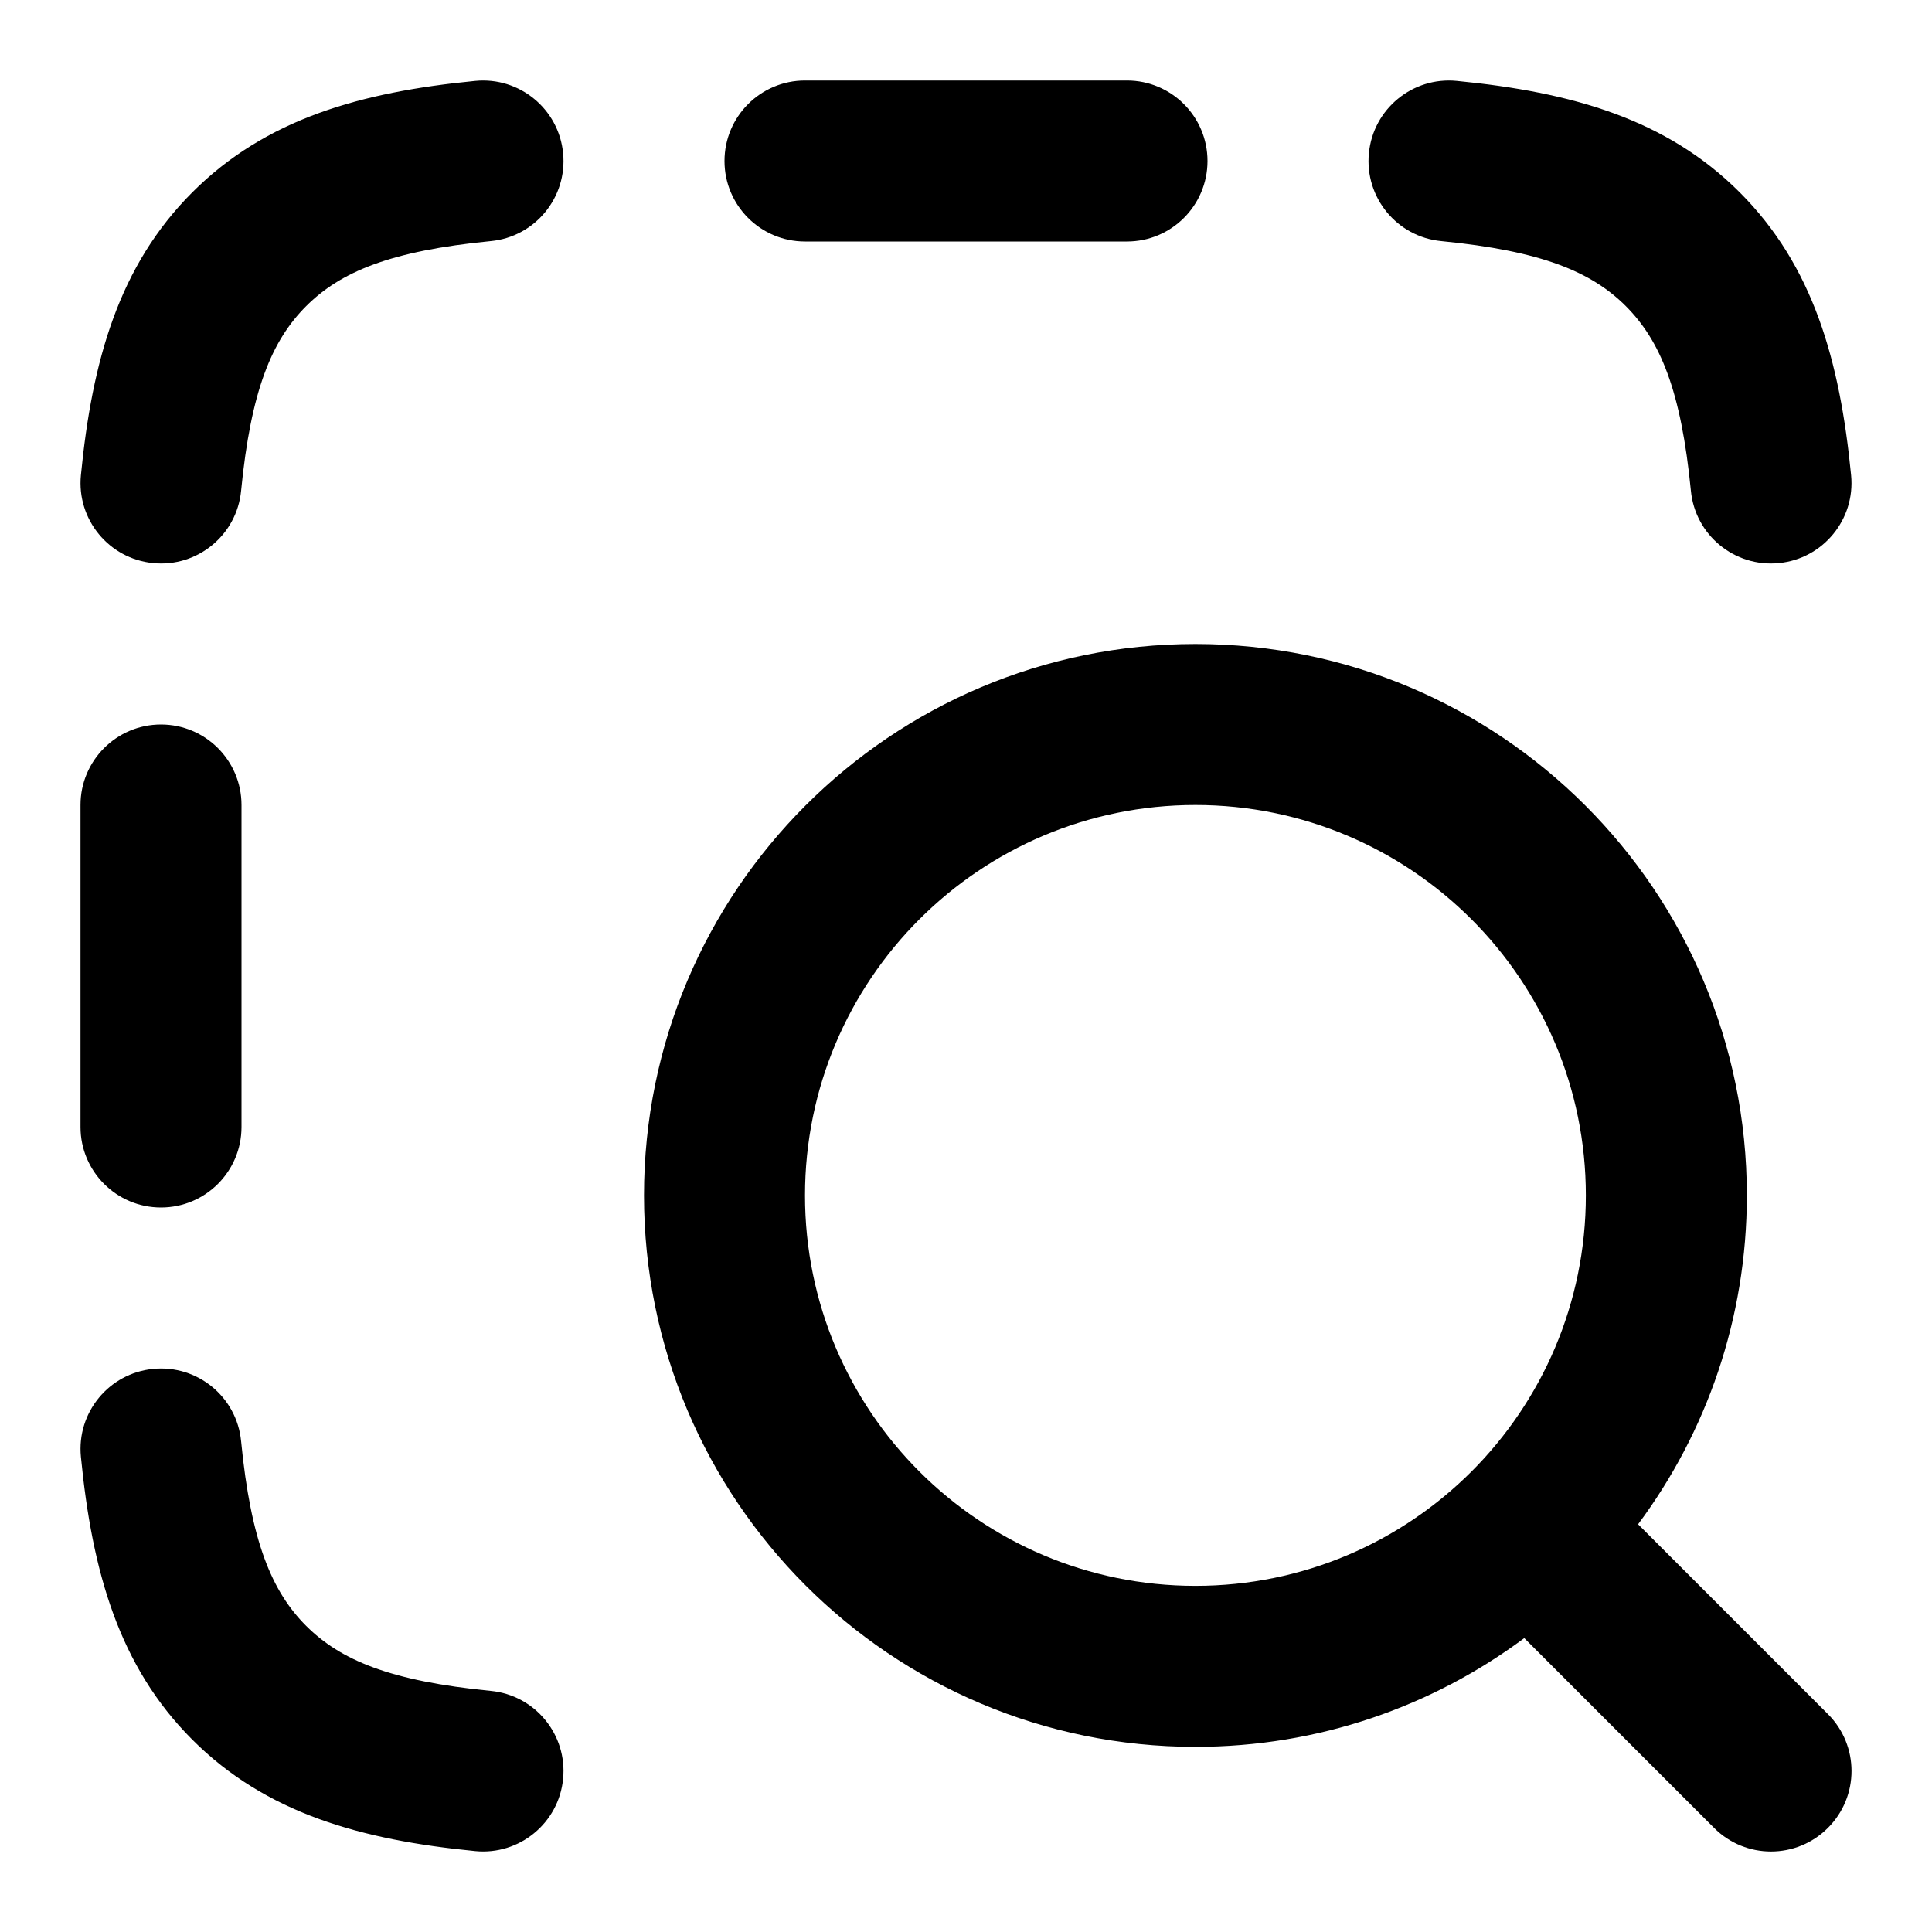 <svg width="24" height="24" viewBox="0 0 24 24" xmlns="http://www.w3.org/2000/svg">
    <path class="pr-icon-bulk-primary" fill-rule="evenodd" clip-rule="evenodd" d="M8 14.85C8 11.067 11.067 8 14.85 8C18.633 8 21.7 11.067 21.7 14.85C21.7 16.381 21.198 17.794 20.349 18.935L22.707 21.293C23.098 21.683 23.098 22.317 22.707 22.707C22.317 23.098 21.683 23.098 21.293 22.707L18.935 20.349C17.794 21.198 16.381 21.7 14.85 21.7C11.067 21.7 8 18.633 8 14.85ZM14.85 10C12.171 10 10 12.171 10 14.85C10 17.529 12.171 19.7 14.85 19.7C17.529 19.7 19.7 17.529 19.7 14.85C19.7 12.171 17.529 10 14.85 10Z" />
    <path class="pr-icon-bulk-secondary" fill-rule="evenodd" clip-rule="evenodd" d="M5.903 1.005C6.452 0.951 6.942 1.353 6.995 1.903C7.049 2.452 6.647 2.942 6.097 2.995C4.849 3.117 4.231 3.376 3.803 3.803C3.376 4.231 3.117 4.849 2.995 6.097C2.942 6.647 2.452 7.049 1.903 6.995C1.353 6.942 0.951 6.452 1.005 5.903C1.144 4.48 1.476 3.302 2.389 2.389C3.302 1.476 4.48 1.144 5.903 1.005ZM17.005 1.903C17.058 1.353 17.548 0.951 18.097 1.005C19.52 1.144 20.698 1.476 21.611 2.389C22.524 3.302 22.856 4.48 22.995 5.903C23.049 6.452 22.647 6.942 22.097 6.995C21.548 7.049 21.058 6.647 21.005 6.097C20.883 4.849 20.624 4.231 20.197 3.803C19.769 3.376 19.151 3.117 17.903 2.995C17.353 2.942 16.951 2.452 17.005 1.903ZM9 2C9 1.448 9.448 1 10 1L14 1C14.552 1 15 1.448 15 2C15 2.552 14.552 3 14 3L10 3C9.448 3 9 2.552 9 2ZM1 10C1 9.448 1.448 9 2 9C2.552 9 3 9.448 3 10L3 14C3 14.552 2.552 15 2 15C1.448 15 1 14.552 1 14L1 10ZM1.005 18.097C0.951 17.548 1.353 17.058 1.903 17.005C2.452 16.951 2.942 17.353 2.995 17.903C3.117 19.151 3.376 19.769 3.803 20.197C4.231 20.624 4.849 20.883 6.097 21.005C6.647 21.058 7.049 21.548 6.995 22.097C6.942 22.647 6.452 23.049 5.903 22.995C4.48 22.856 3.302 22.524 2.389 21.611C1.476 20.698 1.144 19.52 1.005 18.097Z" />
</svg>
